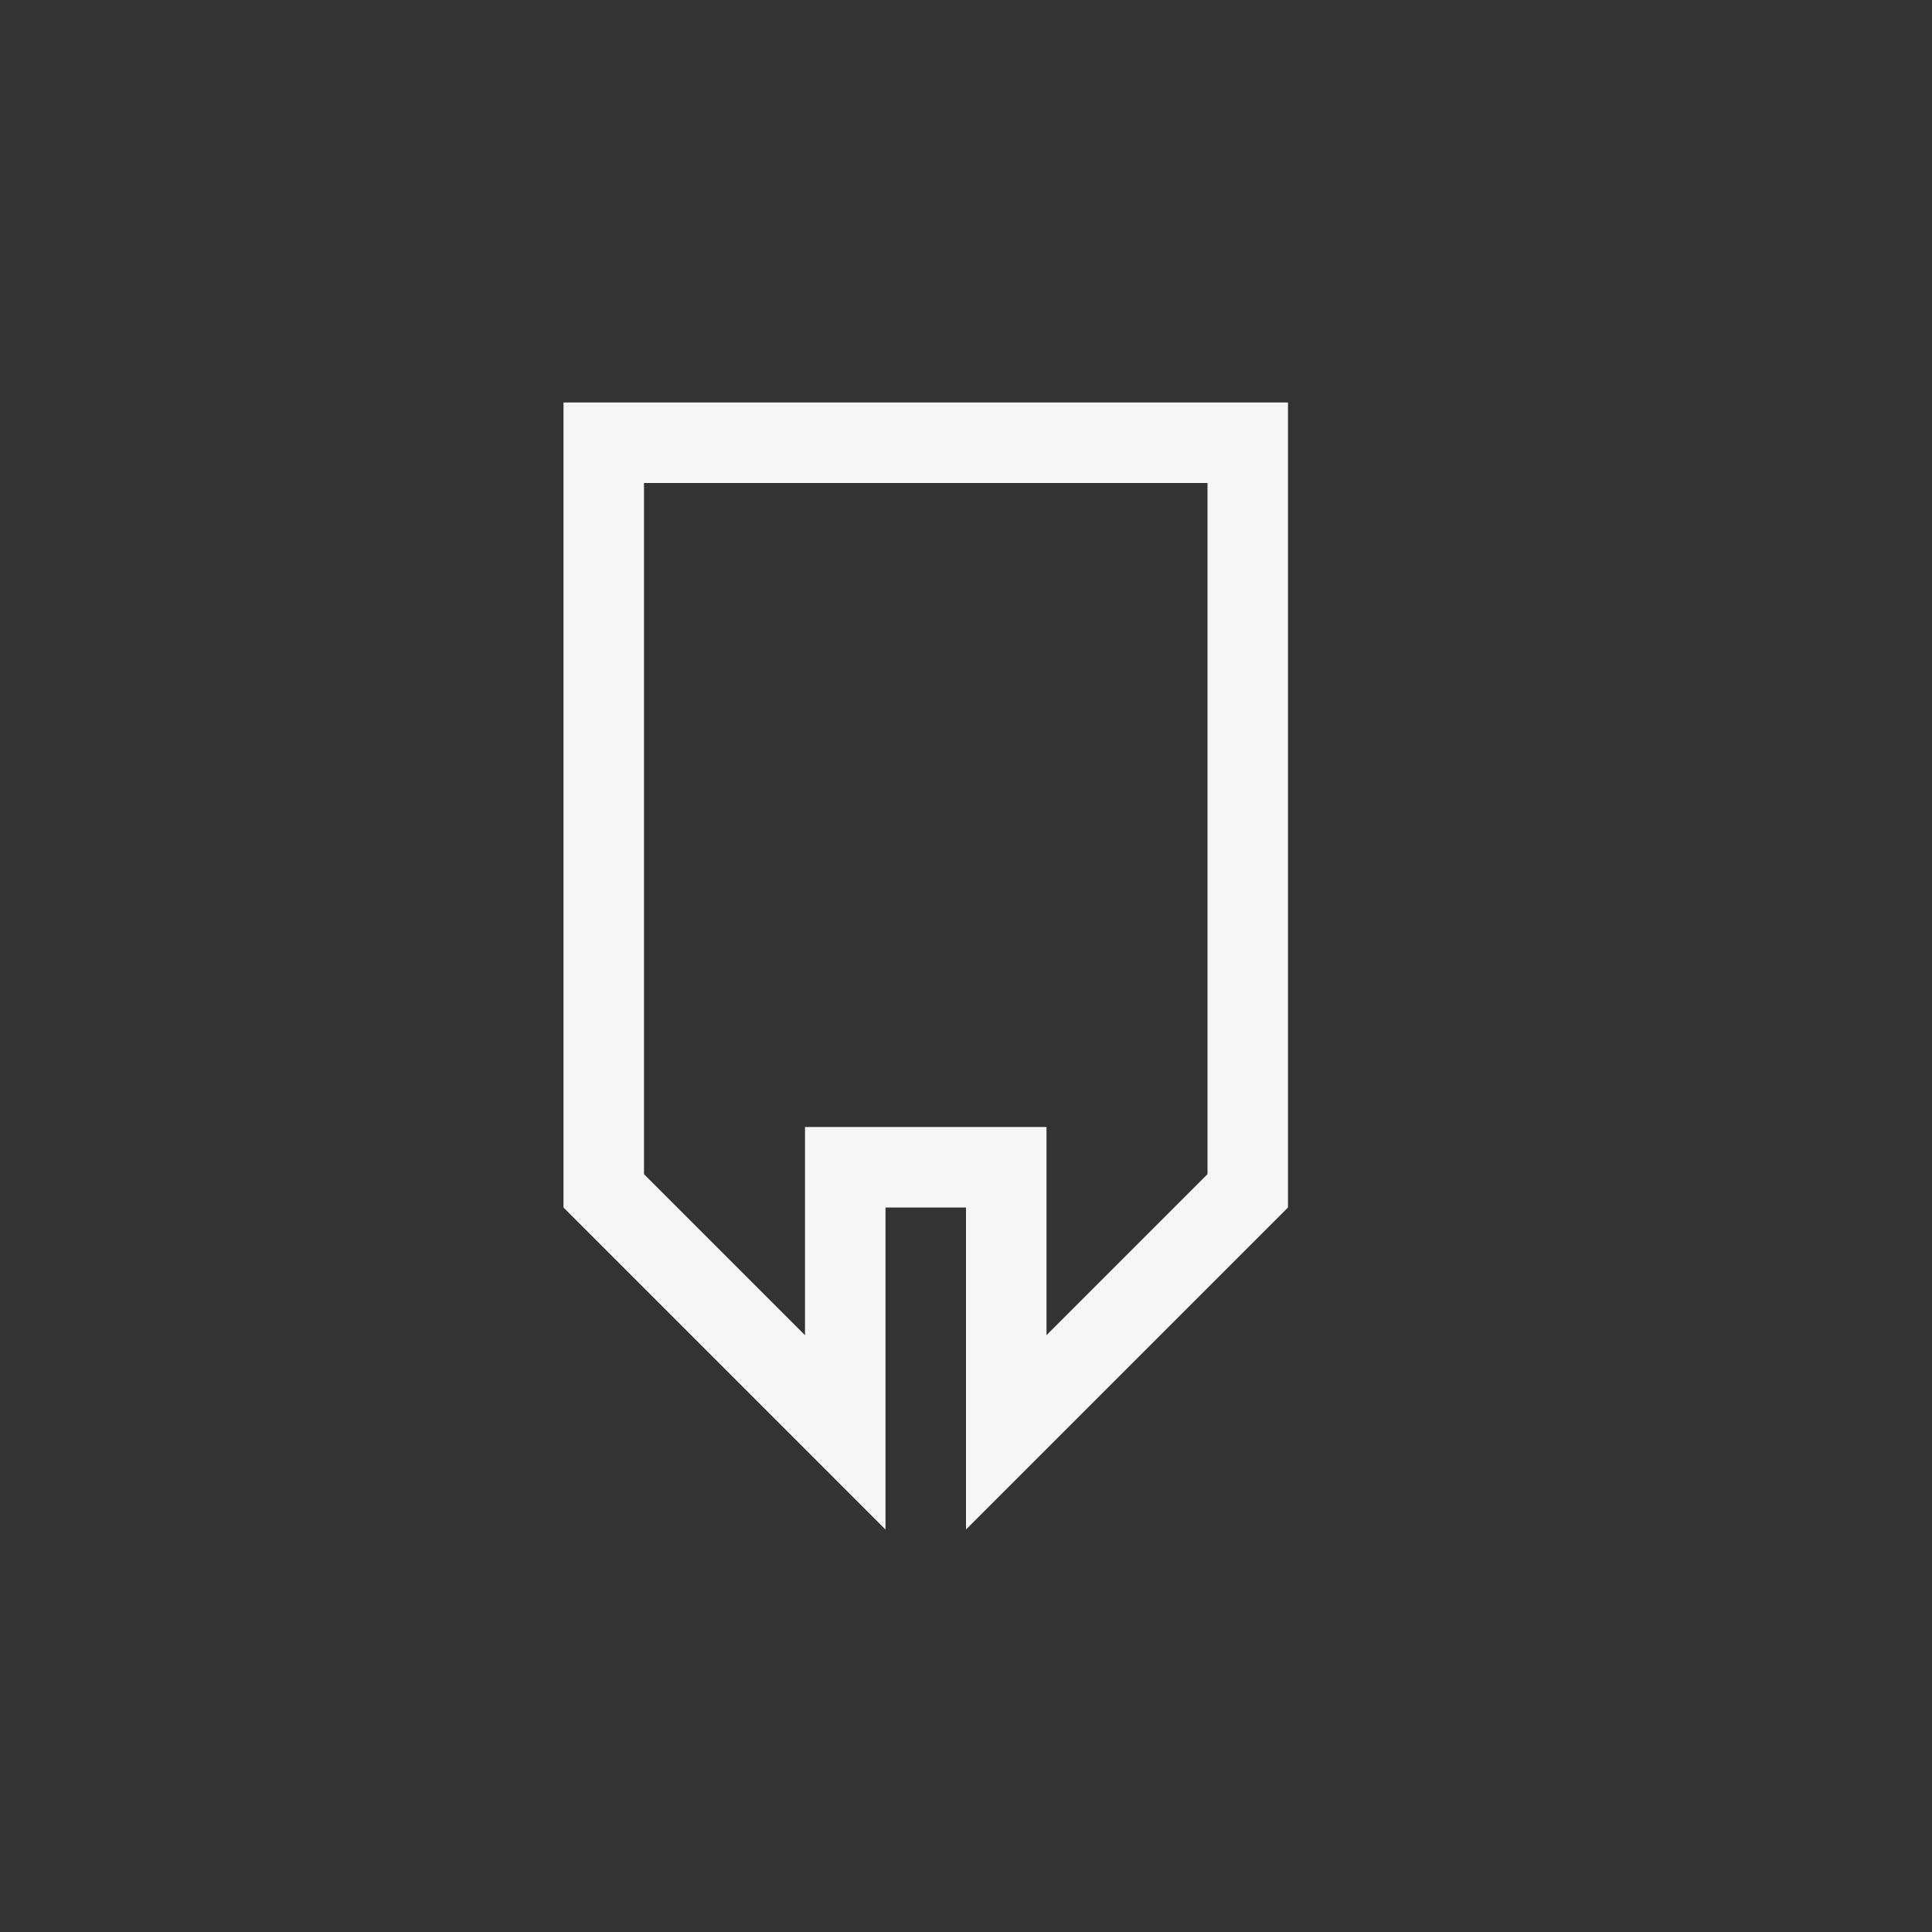 <svg xmlns="http://www.w3.org/2000/svg" width="24" height="24" viewBox="0 0 24 24">
  <rect x="0" y="0" width="24" height="24" fill="#333333" stroke="none"/>
  <path fill="#F6F6F6" d="M15,14.586 L15,6 L8,6 L8,14.586 L10,16.586 L10,14 L13,14 L13,16.586 L15,14.586 Z M11,15 L11,19 L7,15 L7,5 L16,5 L16,15 L12,19 L12,15 L11,15 Z"/>
</svg>
